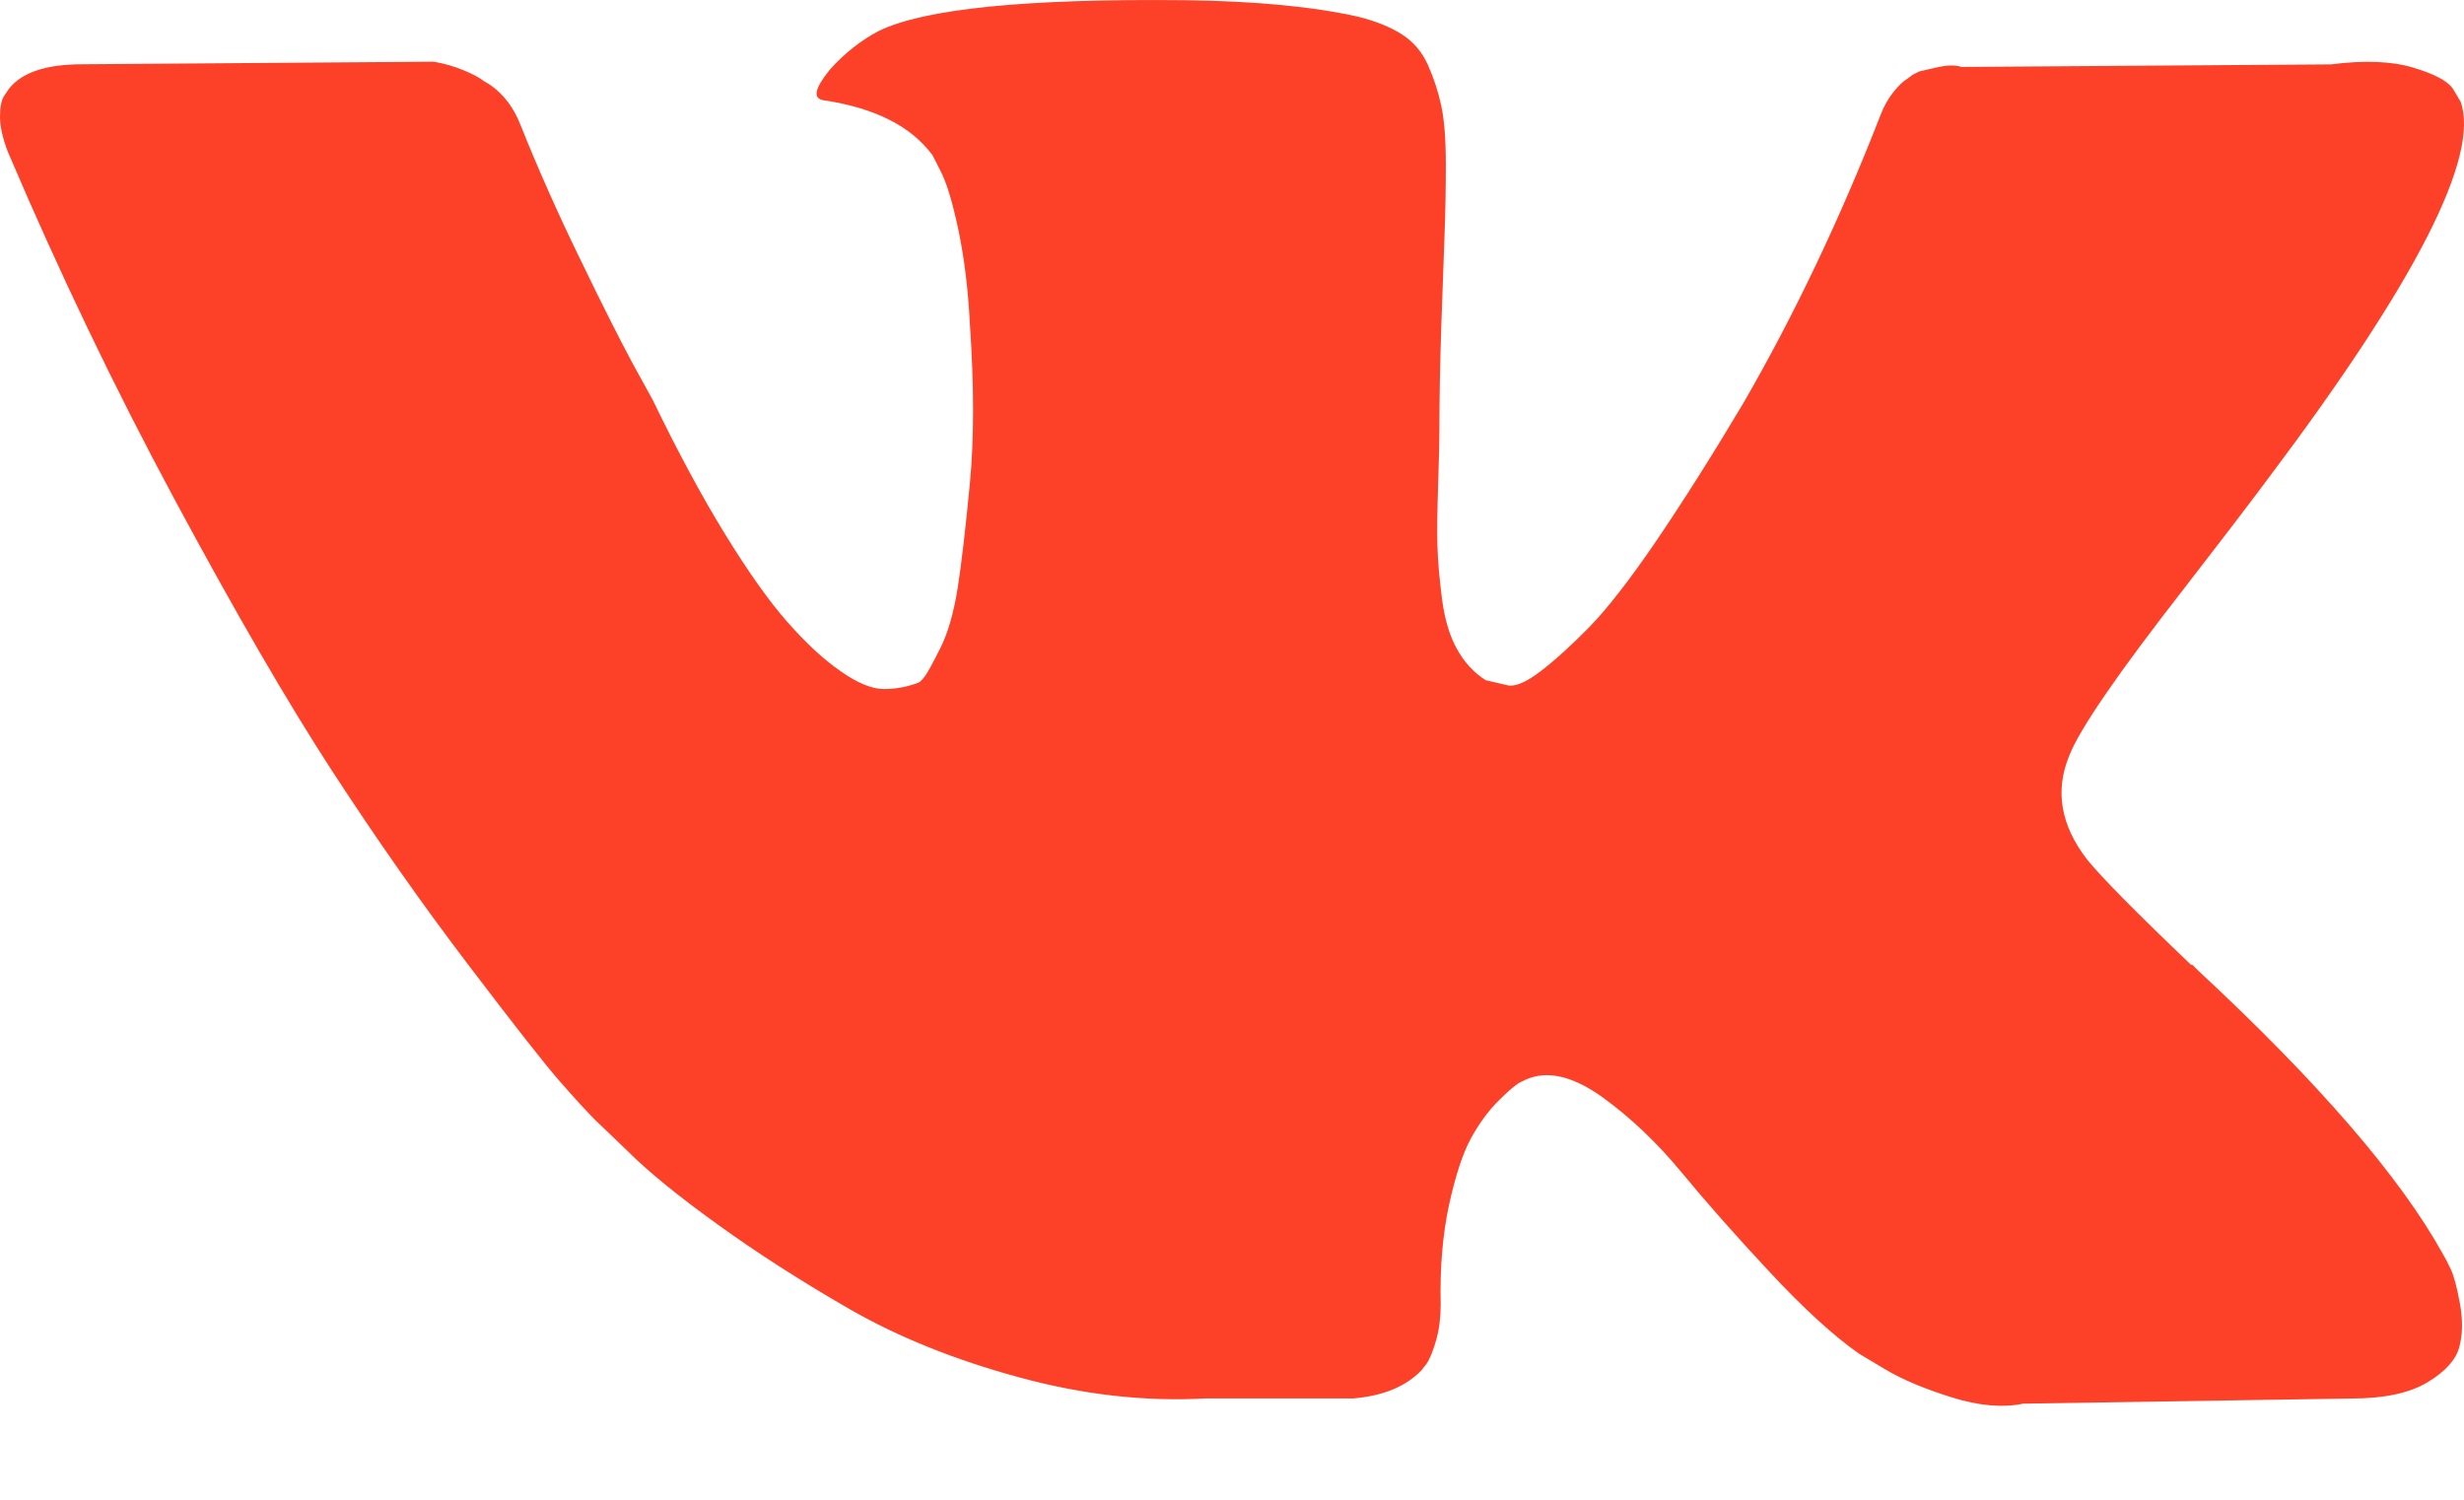 <svg width="23" height="14" viewBox="0 0 23 14" fill="none" xmlns="http://www.w3.org/2000/svg">
<path d="M22.878 11.851C22.85 11.791 22.824 11.741 22.8 11.701C22.401 10.983 21.639 10.101 20.513 9.055L20.489 9.031L20.477 9.019L20.465 9.007H20.453C19.942 8.52 19.619 8.192 19.483 8.025C19.235 7.705 19.18 7.382 19.315 7.055C19.411 6.807 19.77 6.285 20.393 5.486C20.721 5.063 20.98 4.724 21.171 4.468C22.552 2.632 23.151 1.459 22.968 0.948L22.896 0.828C22.848 0.756 22.725 0.691 22.525 0.631C22.326 0.571 22.07 0.561 21.759 0.601L18.31 0.625C18.254 0.605 18.174 0.607 18.07 0.631C17.966 0.655 17.915 0.667 17.915 0.667L17.855 0.697L17.807 0.733C17.767 0.756 17.723 0.798 17.675 0.858C17.627 0.918 17.587 0.988 17.556 1.068C17.18 2.034 16.753 2.932 16.274 3.762C15.979 4.257 15.707 4.686 15.46 5.05C15.212 5.413 15.005 5.68 14.837 5.852C14.669 6.023 14.518 6.161 14.382 6.265C14.246 6.369 14.143 6.413 14.071 6.397C13.999 6.381 13.931 6.365 13.867 6.349C13.755 6.277 13.665 6.179 13.598 6.055C13.53 5.932 13.484 5.776 13.46 5.588C13.436 5.4 13.422 5.239 13.418 5.103C13.414 4.968 13.416 4.776 13.424 4.528C13.432 4.281 13.436 4.113 13.436 4.025C13.436 3.722 13.442 3.393 13.454 3.037C13.466 2.682 13.476 2.401 13.484 2.193C13.492 1.986 13.496 1.766 13.496 1.535C13.496 1.303 13.482 1.121 13.454 0.99C13.426 0.858 13.384 0.73 13.329 0.606C13.273 0.483 13.191 0.387 13.083 0.319C12.975 0.251 12.841 0.197 12.682 0.157C12.259 0.062 11.72 0.01 11.065 0.002C9.58 -0.014 8.626 0.082 8.203 0.289C8.035 0.377 7.884 0.497 7.748 0.648C7.604 0.824 7.584 0.92 7.688 0.936C8.167 1.007 8.506 1.179 8.706 1.451L8.778 1.594C8.834 1.698 8.89 1.882 8.946 2.145C9.001 2.409 9.037 2.7 9.053 3.019C9.093 3.602 9.093 4.101 9.053 4.516C9.013 4.931 8.976 5.255 8.94 5.486C8.903 5.718 8.85 5.905 8.778 6.049C8.706 6.193 8.658 6.28 8.634 6.312C8.61 6.344 8.59 6.364 8.574 6.372C8.47 6.412 8.363 6.432 8.251 6.432C8.139 6.432 8.003 6.376 7.844 6.264C7.684 6.153 7.519 5.999 7.347 5.803C7.175 5.608 6.982 5.334 6.766 4.983C6.55 4.632 6.327 4.217 6.095 3.738L5.904 3.39C5.784 3.167 5.62 2.842 5.413 2.414C5.205 1.987 5.022 1.574 4.862 1.175C4.798 1.007 4.702 0.88 4.575 0.792L4.515 0.756C4.475 0.724 4.411 0.69 4.323 0.654C4.235 0.618 4.144 0.592 4.048 0.576L0.767 0.6C0.431 0.6 0.204 0.676 0.084 0.828L0.036 0.899C0.012 0.939 0 1.003 0 1.091C0 1.179 0.024 1.287 0.072 1.414C0.551 2.54 1.072 3.626 1.635 4.672C2.197 5.717 2.686 6.56 3.101 7.198C3.517 7.837 3.94 8.44 4.371 9.006C4.802 9.573 5.087 9.937 5.227 10.096C5.367 10.256 5.477 10.376 5.556 10.455L5.856 10.743C6.047 10.934 6.329 11.164 6.7 11.431C7.071 11.699 7.482 11.962 7.933 12.222C8.385 12.481 8.909 12.693 9.508 12.856C10.107 13.02 10.69 13.086 11.257 13.054H12.634C12.913 13.03 13.125 12.942 13.269 12.791L13.316 12.731C13.348 12.683 13.378 12.609 13.406 12.509C13.434 12.41 13.448 12.3 13.448 12.18C13.44 11.837 13.466 11.527 13.525 11.252C13.585 10.977 13.653 10.769 13.729 10.629C13.805 10.49 13.891 10.372 13.987 10.276C14.082 10.181 14.151 10.123 14.191 10.103C14.23 10.082 14.262 10.069 14.286 10.061C14.478 9.997 14.703 10.059 14.963 10.246C15.222 10.434 15.466 10.666 15.694 10.941C15.921 11.217 16.194 11.526 16.514 11.869C16.833 12.212 17.113 12.468 17.352 12.636L17.591 12.779C17.751 12.875 17.959 12.963 18.214 13.043C18.469 13.123 18.693 13.143 18.885 13.103L21.95 13.055C22.253 13.055 22.489 13.005 22.657 12.905C22.824 12.805 22.924 12.695 22.956 12.576C22.988 12.456 22.99 12.32 22.962 12.168C22.934 12.017 22.906 11.911 22.878 11.851Z" fill="#FC4128"/>
</svg>
